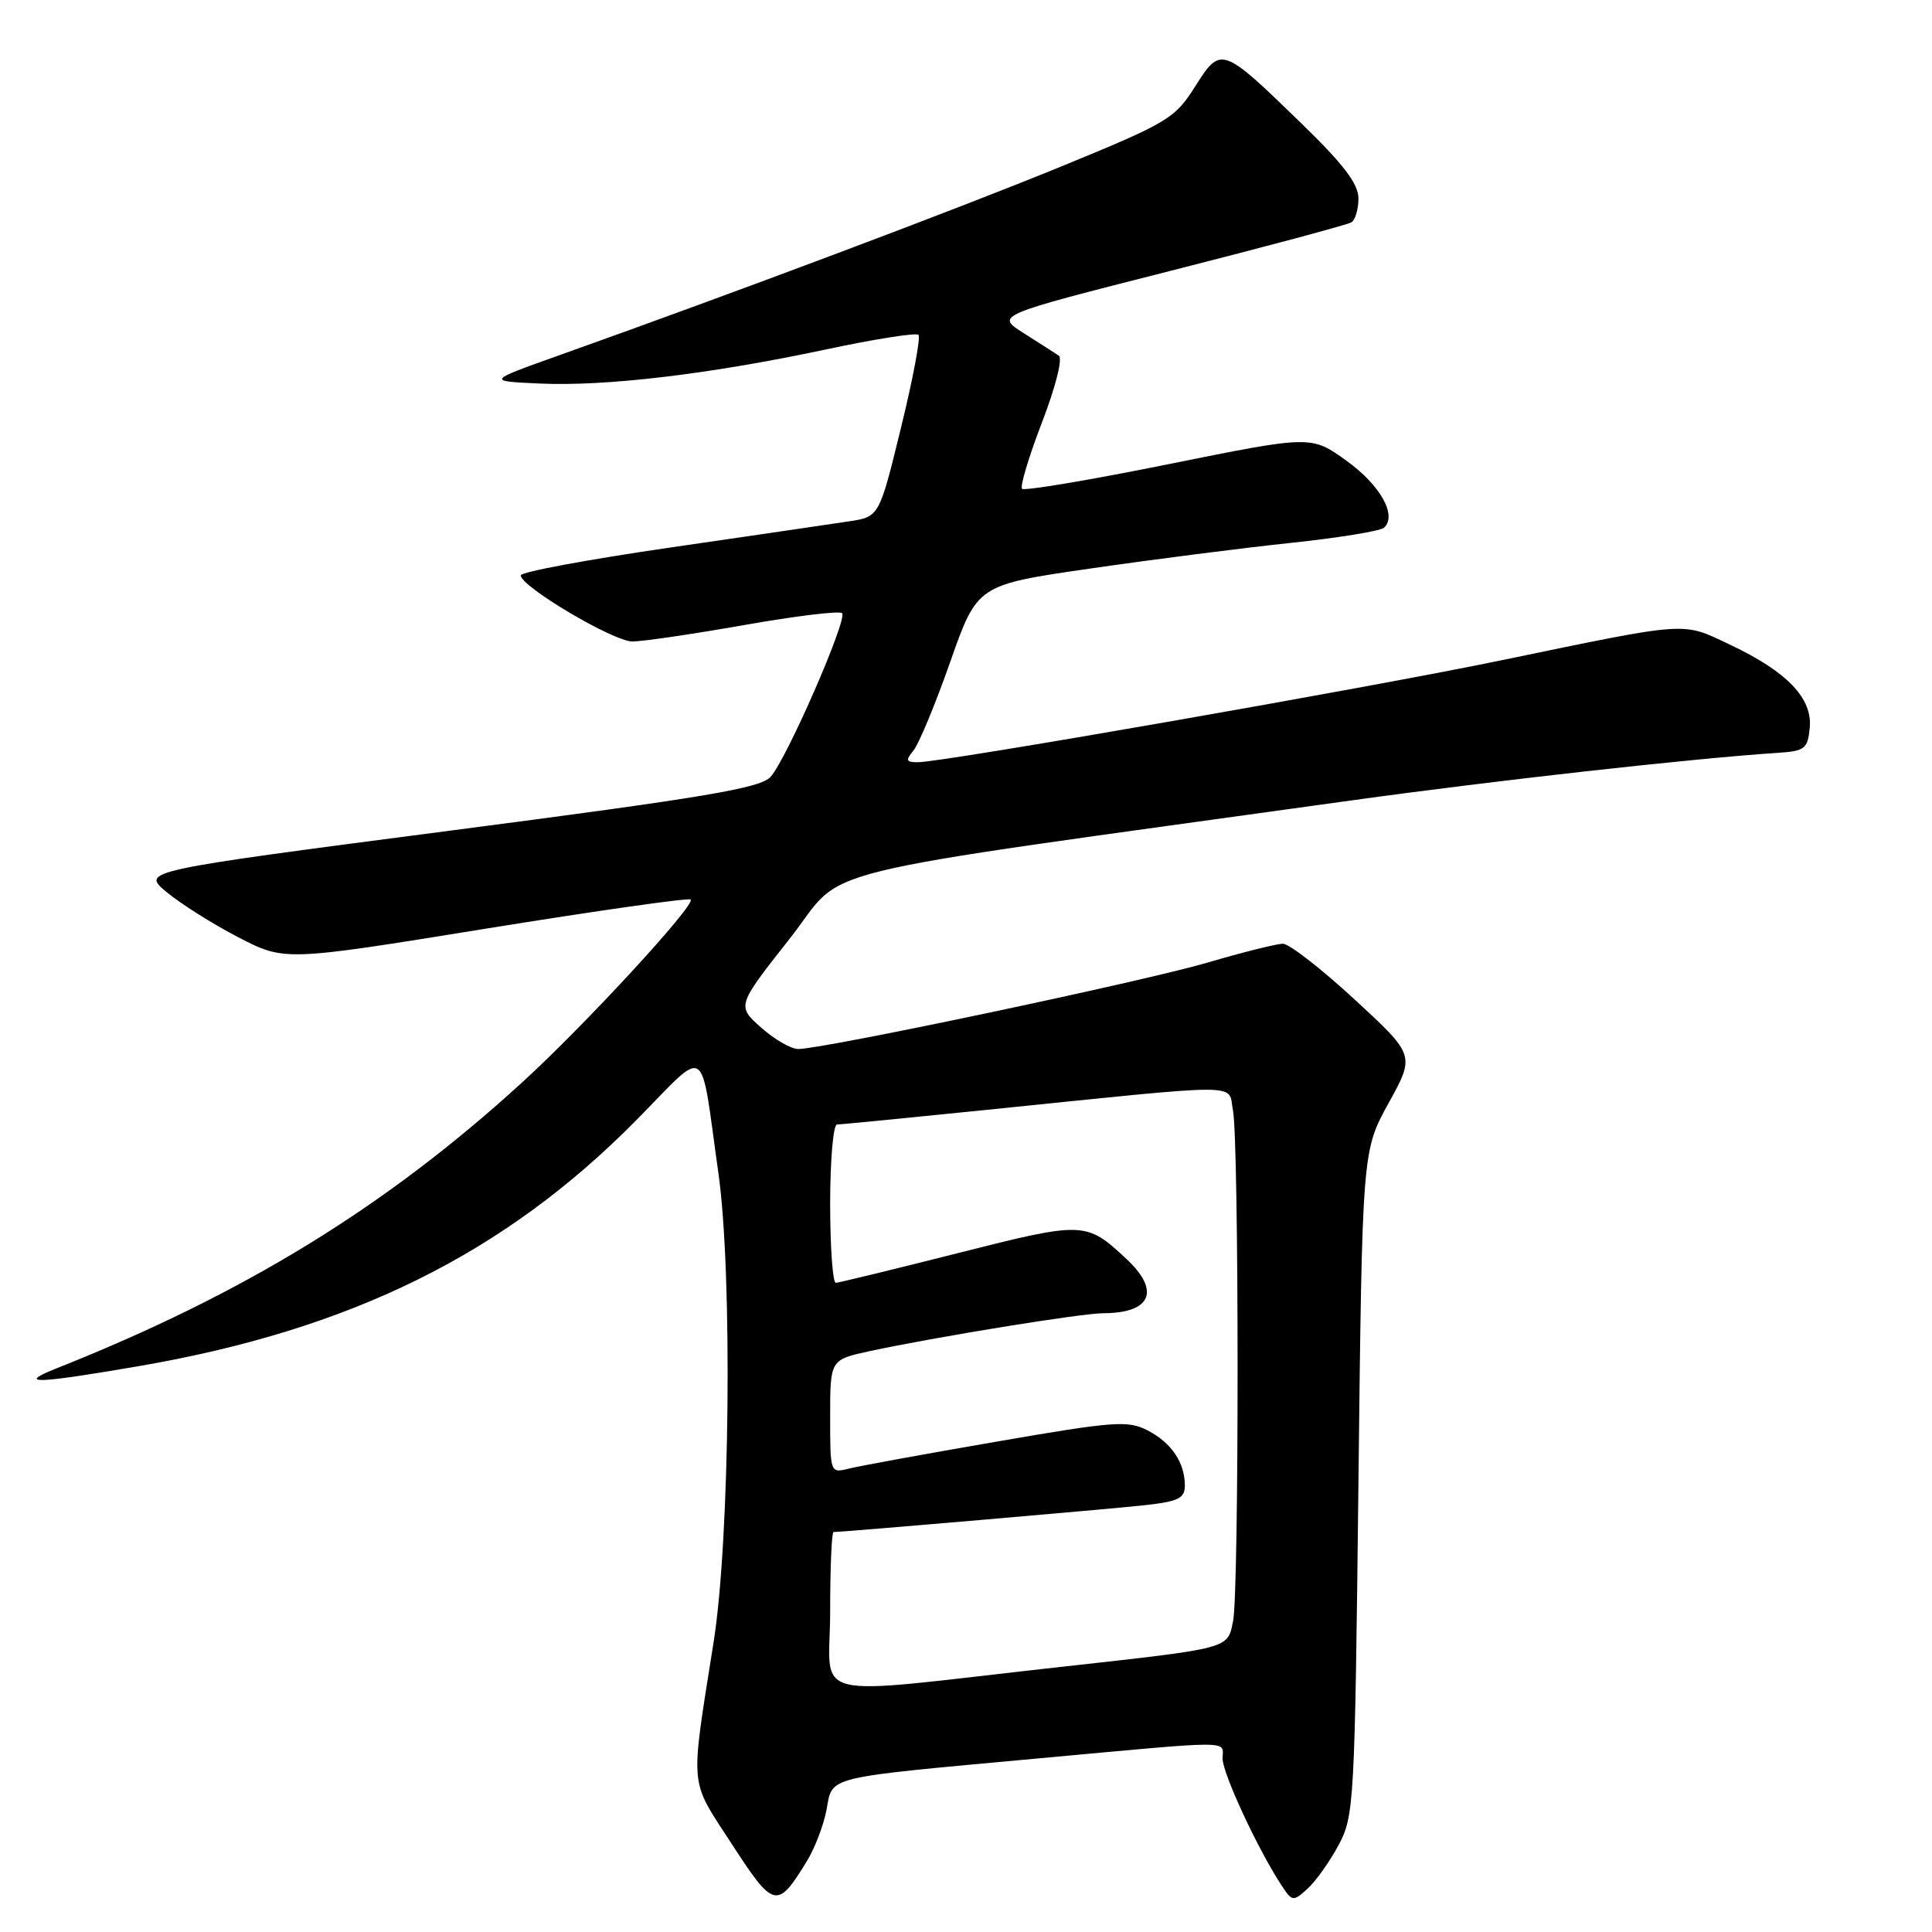 <?xml version="1.0" encoding="UTF-8" standalone="no"?>
<!DOCTYPE svg PUBLIC "-//W3C//DTD SVG 1.1//EN" "http://www.w3.org/Graphics/SVG/1.1/DTD/svg11.dtd" >
<svg xmlns="http://www.w3.org/2000/svg" xmlns:xlink="http://www.w3.org/1999/xlink" version="1.1" viewBox="0 0 256 256">
 <g >
 <path fill="currentColor"
d=" M 106.90 246.64 C 107.96 244.91 109.14 241.84 109.52 239.81 C 110.35 235.29 108.97 235.63 137.45 233.01 C 164.05 230.57 162.00 230.57 162.00 233.03 C 162.00 234.98 166.67 245.04 169.78 249.78 C 171.22 251.98 171.34 252.00 173.24 250.28 C 174.33 249.30 176.18 246.70 177.36 244.50 C 179.43 240.63 179.52 239.08 180.00 196.50 C 180.50 152.50 180.50 152.50 184.00 146.16 C 187.50 139.82 187.50 139.82 179.50 132.44 C 175.10 128.38 170.82 125.05 170.00 125.05 C 169.18 125.05 164.68 126.17 160.00 127.55 C 151.57 130.03 109.10 139.00 105.77 139.00 C 104.81 139.00 102.59 137.71 100.83 136.14 C 97.63 133.28 97.63 133.28 104.63 124.39 C 112.44 114.48 104.41 116.45 179.00 106.07 C 198.09 103.42 224.16 100.51 235.50 99.76 C 239.16 99.52 239.53 99.24 239.80 96.44 C 240.18 92.52 236.79 88.99 229.21 85.41 C 222.82 82.38 224.01 82.30 199.00 87.48 C 181.04 91.20 124.98 100.99 121.63 101.00 C 120.05 101.00 119.96 100.76 121.04 99.45 C 121.74 98.60 123.94 93.32 125.91 87.70 C 129.50 77.50 129.50 77.50 144.50 75.33 C 152.75 74.13 164.68 72.61 171.00 71.94 C 177.32 71.27 182.89 70.37 183.38 69.93 C 185.17 68.32 182.91 64.28 178.40 61.04 C 173.74 57.69 173.74 57.69 154.86 61.50 C 144.48 63.60 135.73 65.07 135.43 64.77 C 135.13 64.47 136.32 60.52 138.06 55.99 C 139.87 51.30 140.83 47.49 140.30 47.13 C 139.79 46.78 137.69 45.44 135.64 44.14 C 131.91 41.78 131.91 41.78 155.02 35.91 C 167.73 32.68 178.55 29.78 179.07 29.46 C 179.58 29.14 180.00 27.71 180.00 26.29 C 180.00 24.37 178.03 21.77 172.44 16.35 C 161.89 6.10 161.78 6.06 158.35 11.48 C 155.66 15.72 154.78 16.25 140.64 22.05 C 126.99 27.65 97.53 38.73 74.00 47.11 C 64.50 50.50 64.50 50.50 71.50 50.82 C 80.24 51.22 93.97 49.59 109.32 46.33 C 115.82 44.94 121.40 44.06 121.70 44.37 C 122.01 44.68 120.97 50.23 119.38 56.70 C 116.50 68.48 116.50 68.48 112.50 69.08 C 110.30 69.42 99.61 70.98 88.75 72.56 C 77.89 74.14 69.00 75.79 69.00 76.24 C 69.00 77.72 81.28 85.00 83.79 85.00 C 85.15 85.00 91.82 84.02 98.62 82.82 C 105.42 81.62 111.25 80.91 111.58 81.25 C 112.34 82.01 104.28 100.49 102.12 102.92 C 100.77 104.44 93.57 105.65 59.61 110.07 C 18.71 115.40 18.71 115.40 22.07 118.20 C 23.92 119.74 28.19 122.44 31.57 124.19 C 37.72 127.37 37.72 127.37 64.39 123.05 C 79.06 120.68 91.27 118.94 91.52 119.19 C 92.21 119.87 77.50 135.84 69.20 143.41 C 51.16 159.90 32.38 171.43 7.50 181.31 C 2.15 183.44 4.60 183.38 18.17 181.06 C 46.45 176.22 66.81 166.18 84.35 148.39 C 93.96 138.65 92.70 137.83 95.20 155.50 C 97.07 168.76 96.72 203.86 94.57 217.50 C 91.43 237.43 91.26 235.54 96.97 244.35 C 102.53 252.92 102.98 253.03 106.90 246.64 Z  M 110.00 213.55 C 110.00 207.75 110.20 203.00 110.45 203.00 C 111.75 203.00 147.27 199.94 151.75 199.44 C 156.13 198.95 157.00 198.53 157.00 196.86 C 157.00 193.80 155.23 191.17 152.07 189.54 C 149.46 188.19 147.68 188.32 132.07 191.02 C 122.65 192.64 113.83 194.26 112.47 194.60 C 110.01 195.22 110.00 195.20 110.00 187.69 C 110.00 180.17 110.00 180.17 115.25 179.03 C 123.94 177.16 143.32 174.01 146.17 174.01 C 152.55 173.99 153.81 171.06 149.25 166.81 C 143.91 161.83 143.62 161.82 126.94 166.04 C 118.45 168.19 111.16 169.96 110.75 169.98 C 110.34 169.99 110.00 165.28 110.00 159.50 C 110.00 153.72 110.41 149.00 110.91 149.00 C 111.40 149.00 120.29 148.13 130.66 147.07 C 165.66 143.50 162.65 143.50 163.37 147.11 C 164.18 151.15 164.20 210.77 163.39 214.79 C 162.65 218.51 163.20 218.36 140.50 220.88 C 106.13 224.70 110.00 225.63 110.00 213.55 Z "/>
</g>
</svg>